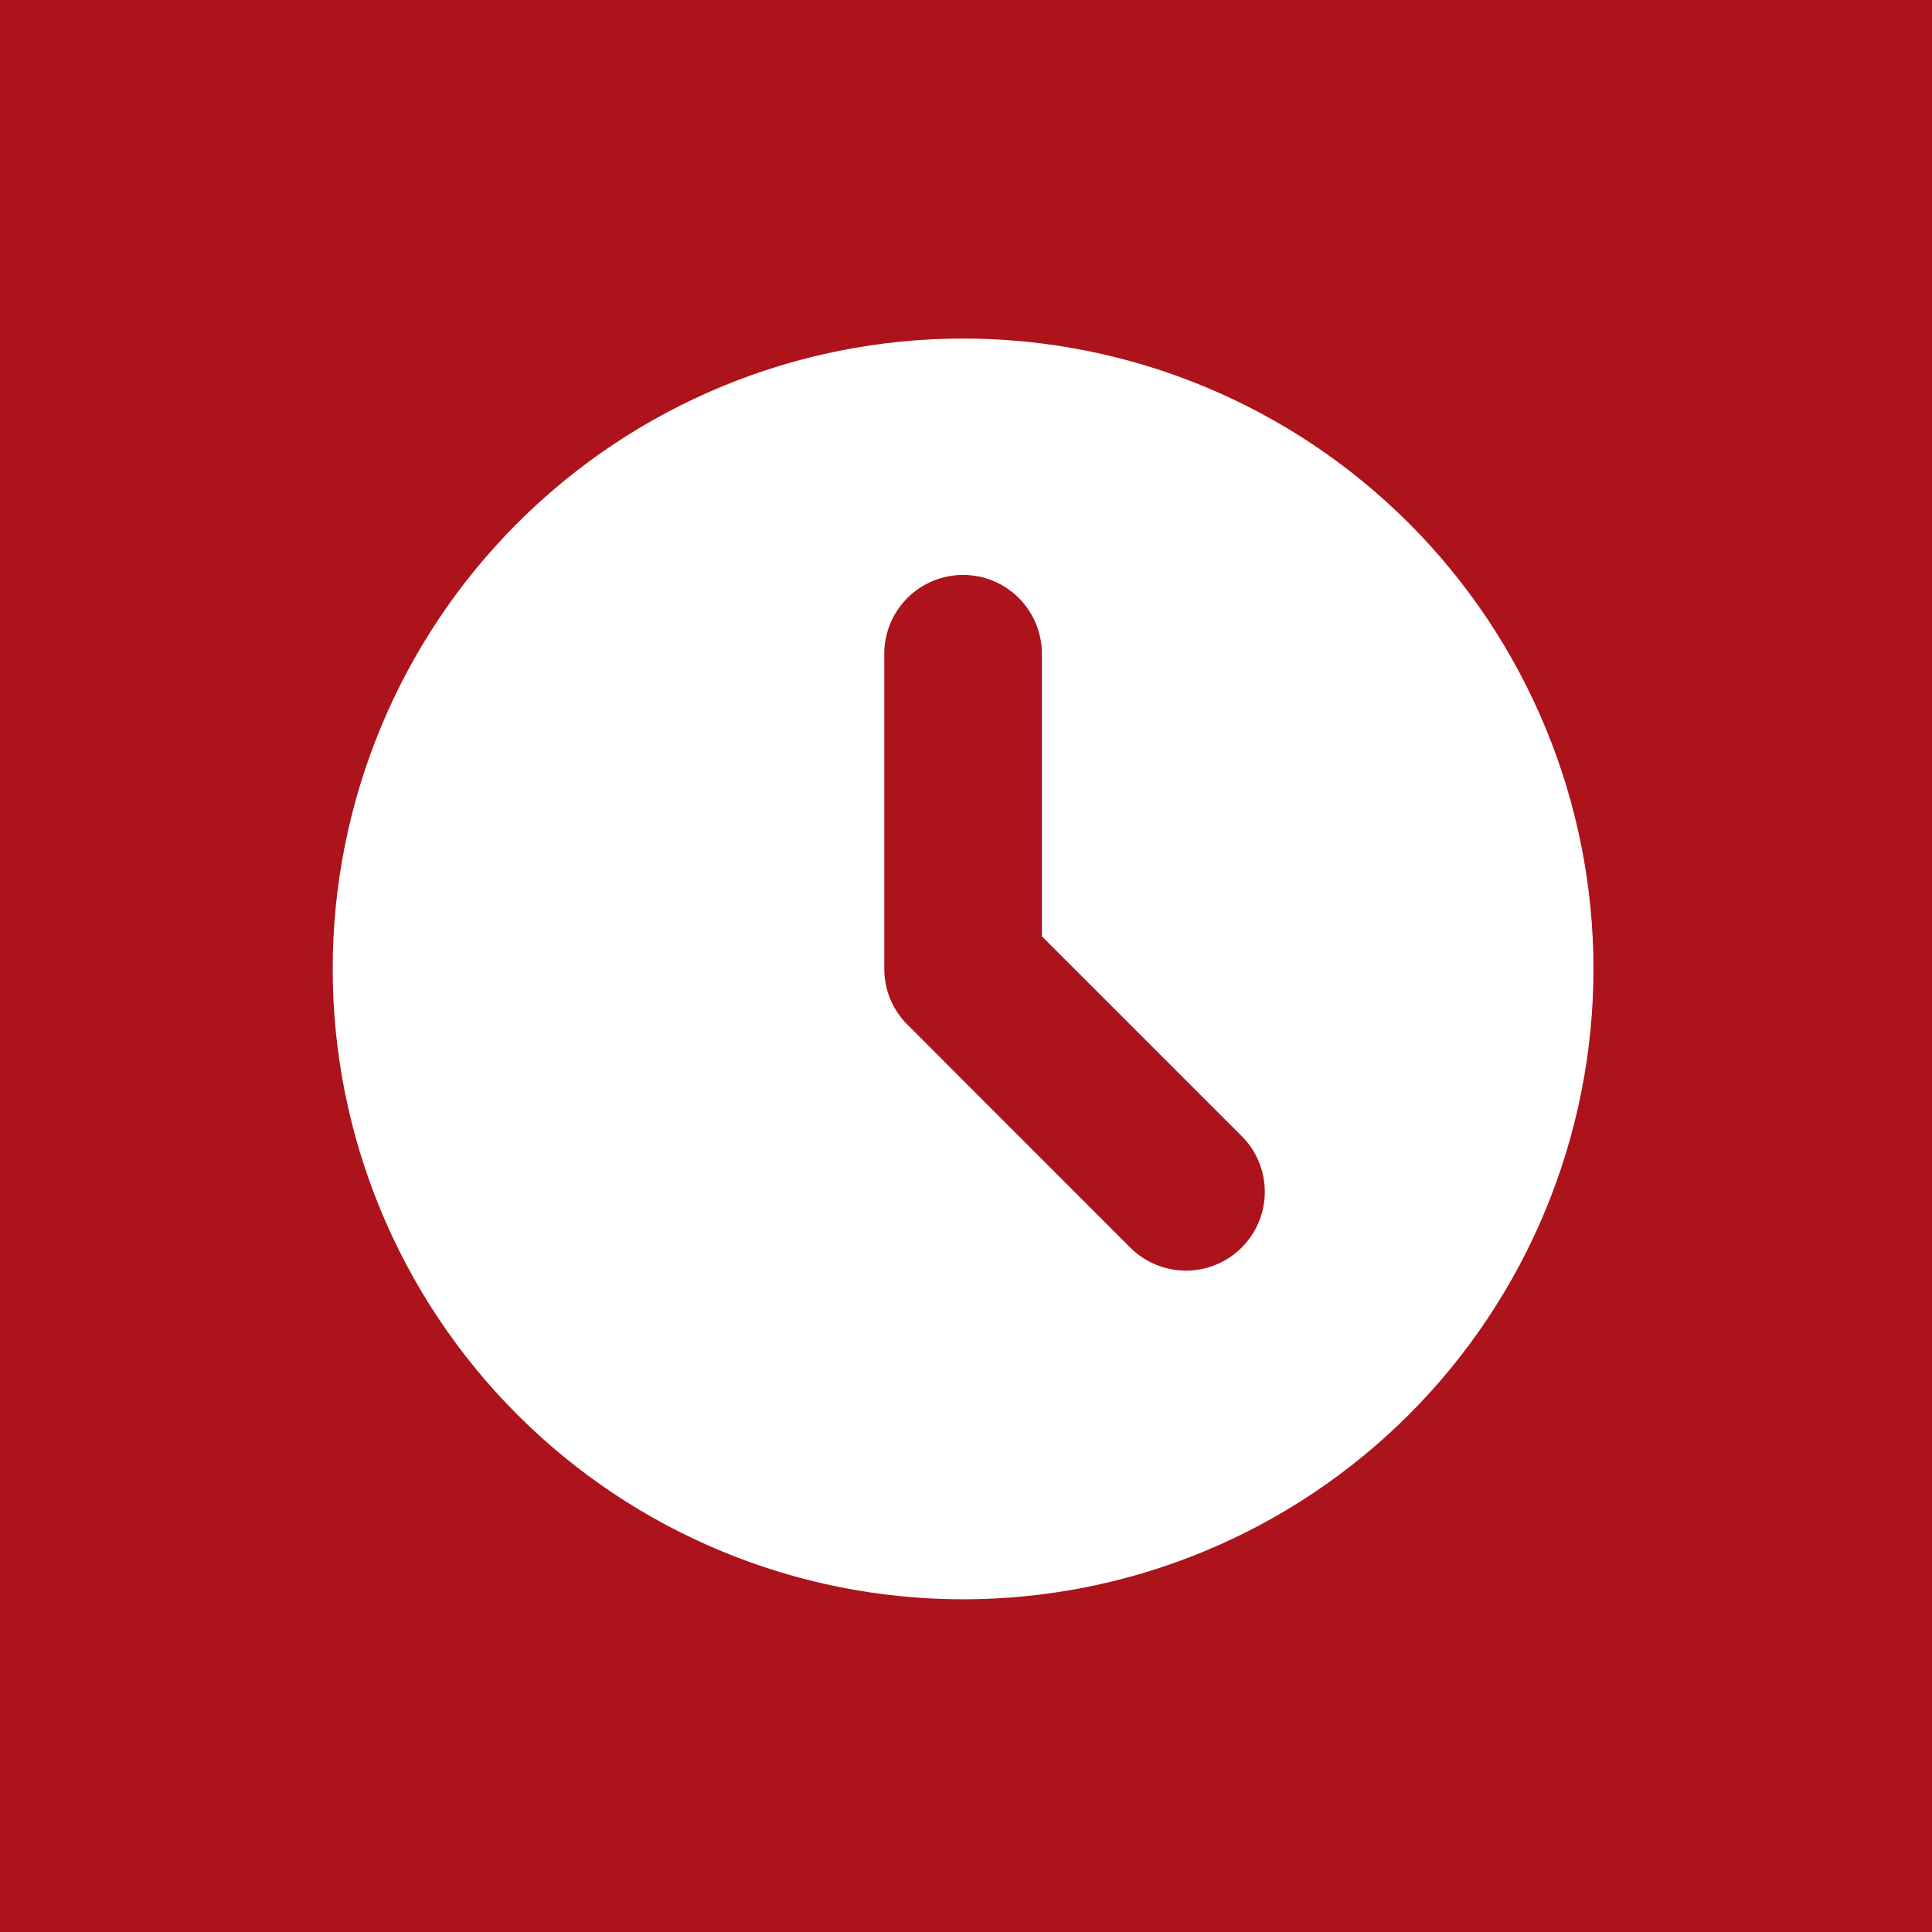 <svg width="331" height="331" viewBox="0 0 331 331" fill="none" xmlns="http://www.w3.org/2000/svg">
    <rect width="331" height="331" fill="#AD131B"/>
    <path fill-rule="evenodd" clip-rule="evenodd" d="M165 274C193.643 274 221.114 262.621 241.368 242.368C261.621 222.114 273 194.643 273 166C273 137.357 261.621 109.886 241.368 89.632C221.114 69.379 193.643 58 165 58C136.357 58 108.886 69.379 88.632 89.632C68.379 109.886 57 137.357 57 166C57 194.643 68.379 222.114 88.632 242.368C108.886 262.621 136.357 274 165 274V274ZM178.5 112C178.5 108.42 177.078 104.986 174.546 102.454C172.014 99.922 168.58 98.5 165 98.5C161.42 98.5 157.986 99.922 155.454 102.454C152.922 104.986 151.5 108.42 151.5 112V166C151.501 169.58 152.924 173.013 155.456 175.544L193.634 213.736C194.888 214.99 196.377 215.985 198.016 216.664C199.654 217.343 201.411 217.692 203.185 217.692C204.959 217.692 206.715 217.343 208.354 216.664C209.993 215.985 211.482 214.99 212.736 213.736C213.99 212.482 214.985 210.993 215.664 209.354C216.343 207.715 216.692 205.959 216.692 204.185C216.692 202.411 216.343 200.654 215.664 199.016C214.985 197.377 213.99 195.888 212.736 194.634L178.5 160.411V112Z" fill="white"/>
</svg>
